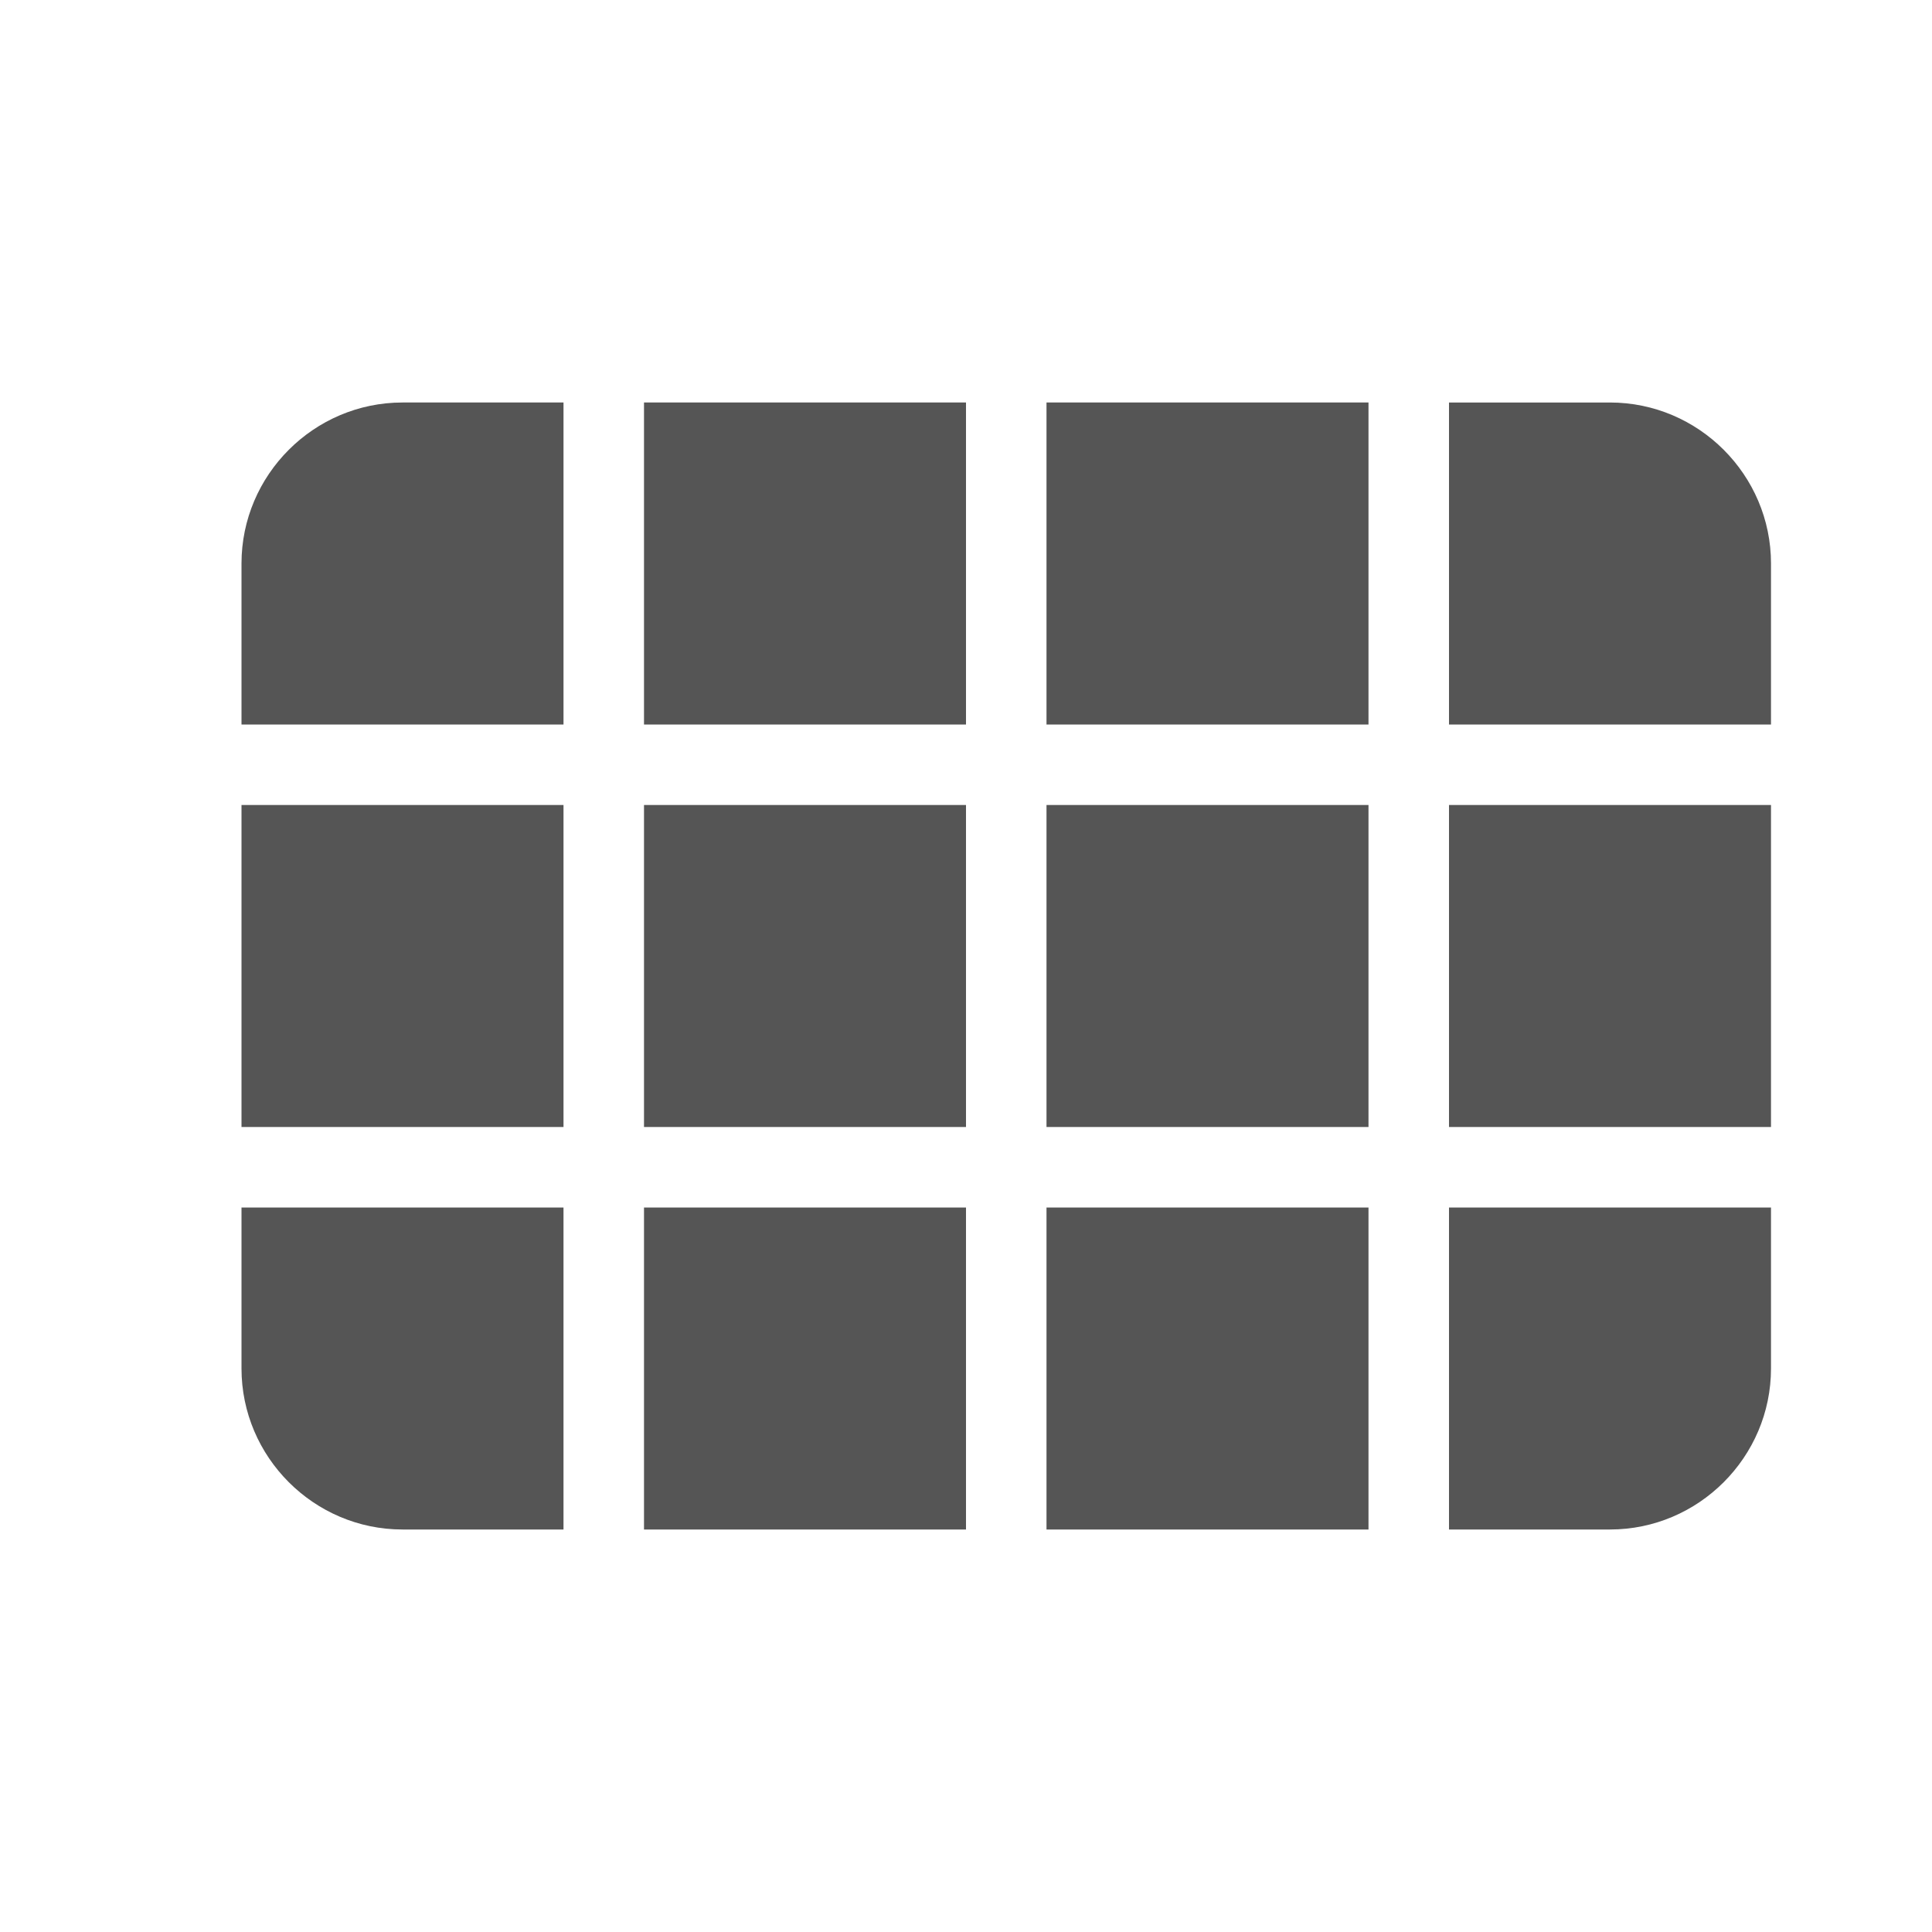 <svg fill="#555555" xmlns="http://www.w3.org/2000/svg" height="24" viewBox="0 0 24 24" width="24"><path d="M0 0h24v24H0V0z" fill="none"/><path d="M3 9h4V5H5c-1.1 0-2 .9-2 2v2zm0 5h4v-4H3v4zm5 0h4v-4H8v4zm5 0h4v-4h-4v4zM8 9h4V5H8v4zm5-4v4h4V5h-4zm5 9h4v-4h-4v4zM5 19h2v-4H3v2c0 1.1.9 2 2 2zm3 0h4v-4H8v4zm5 0h4v-4h-4v4zm5 0h2c1.1 0 2-.9 2-2v-2h-4v4zm0-14v4h4V7c0-1.1-.9-2-2-2h-2z"/></svg>